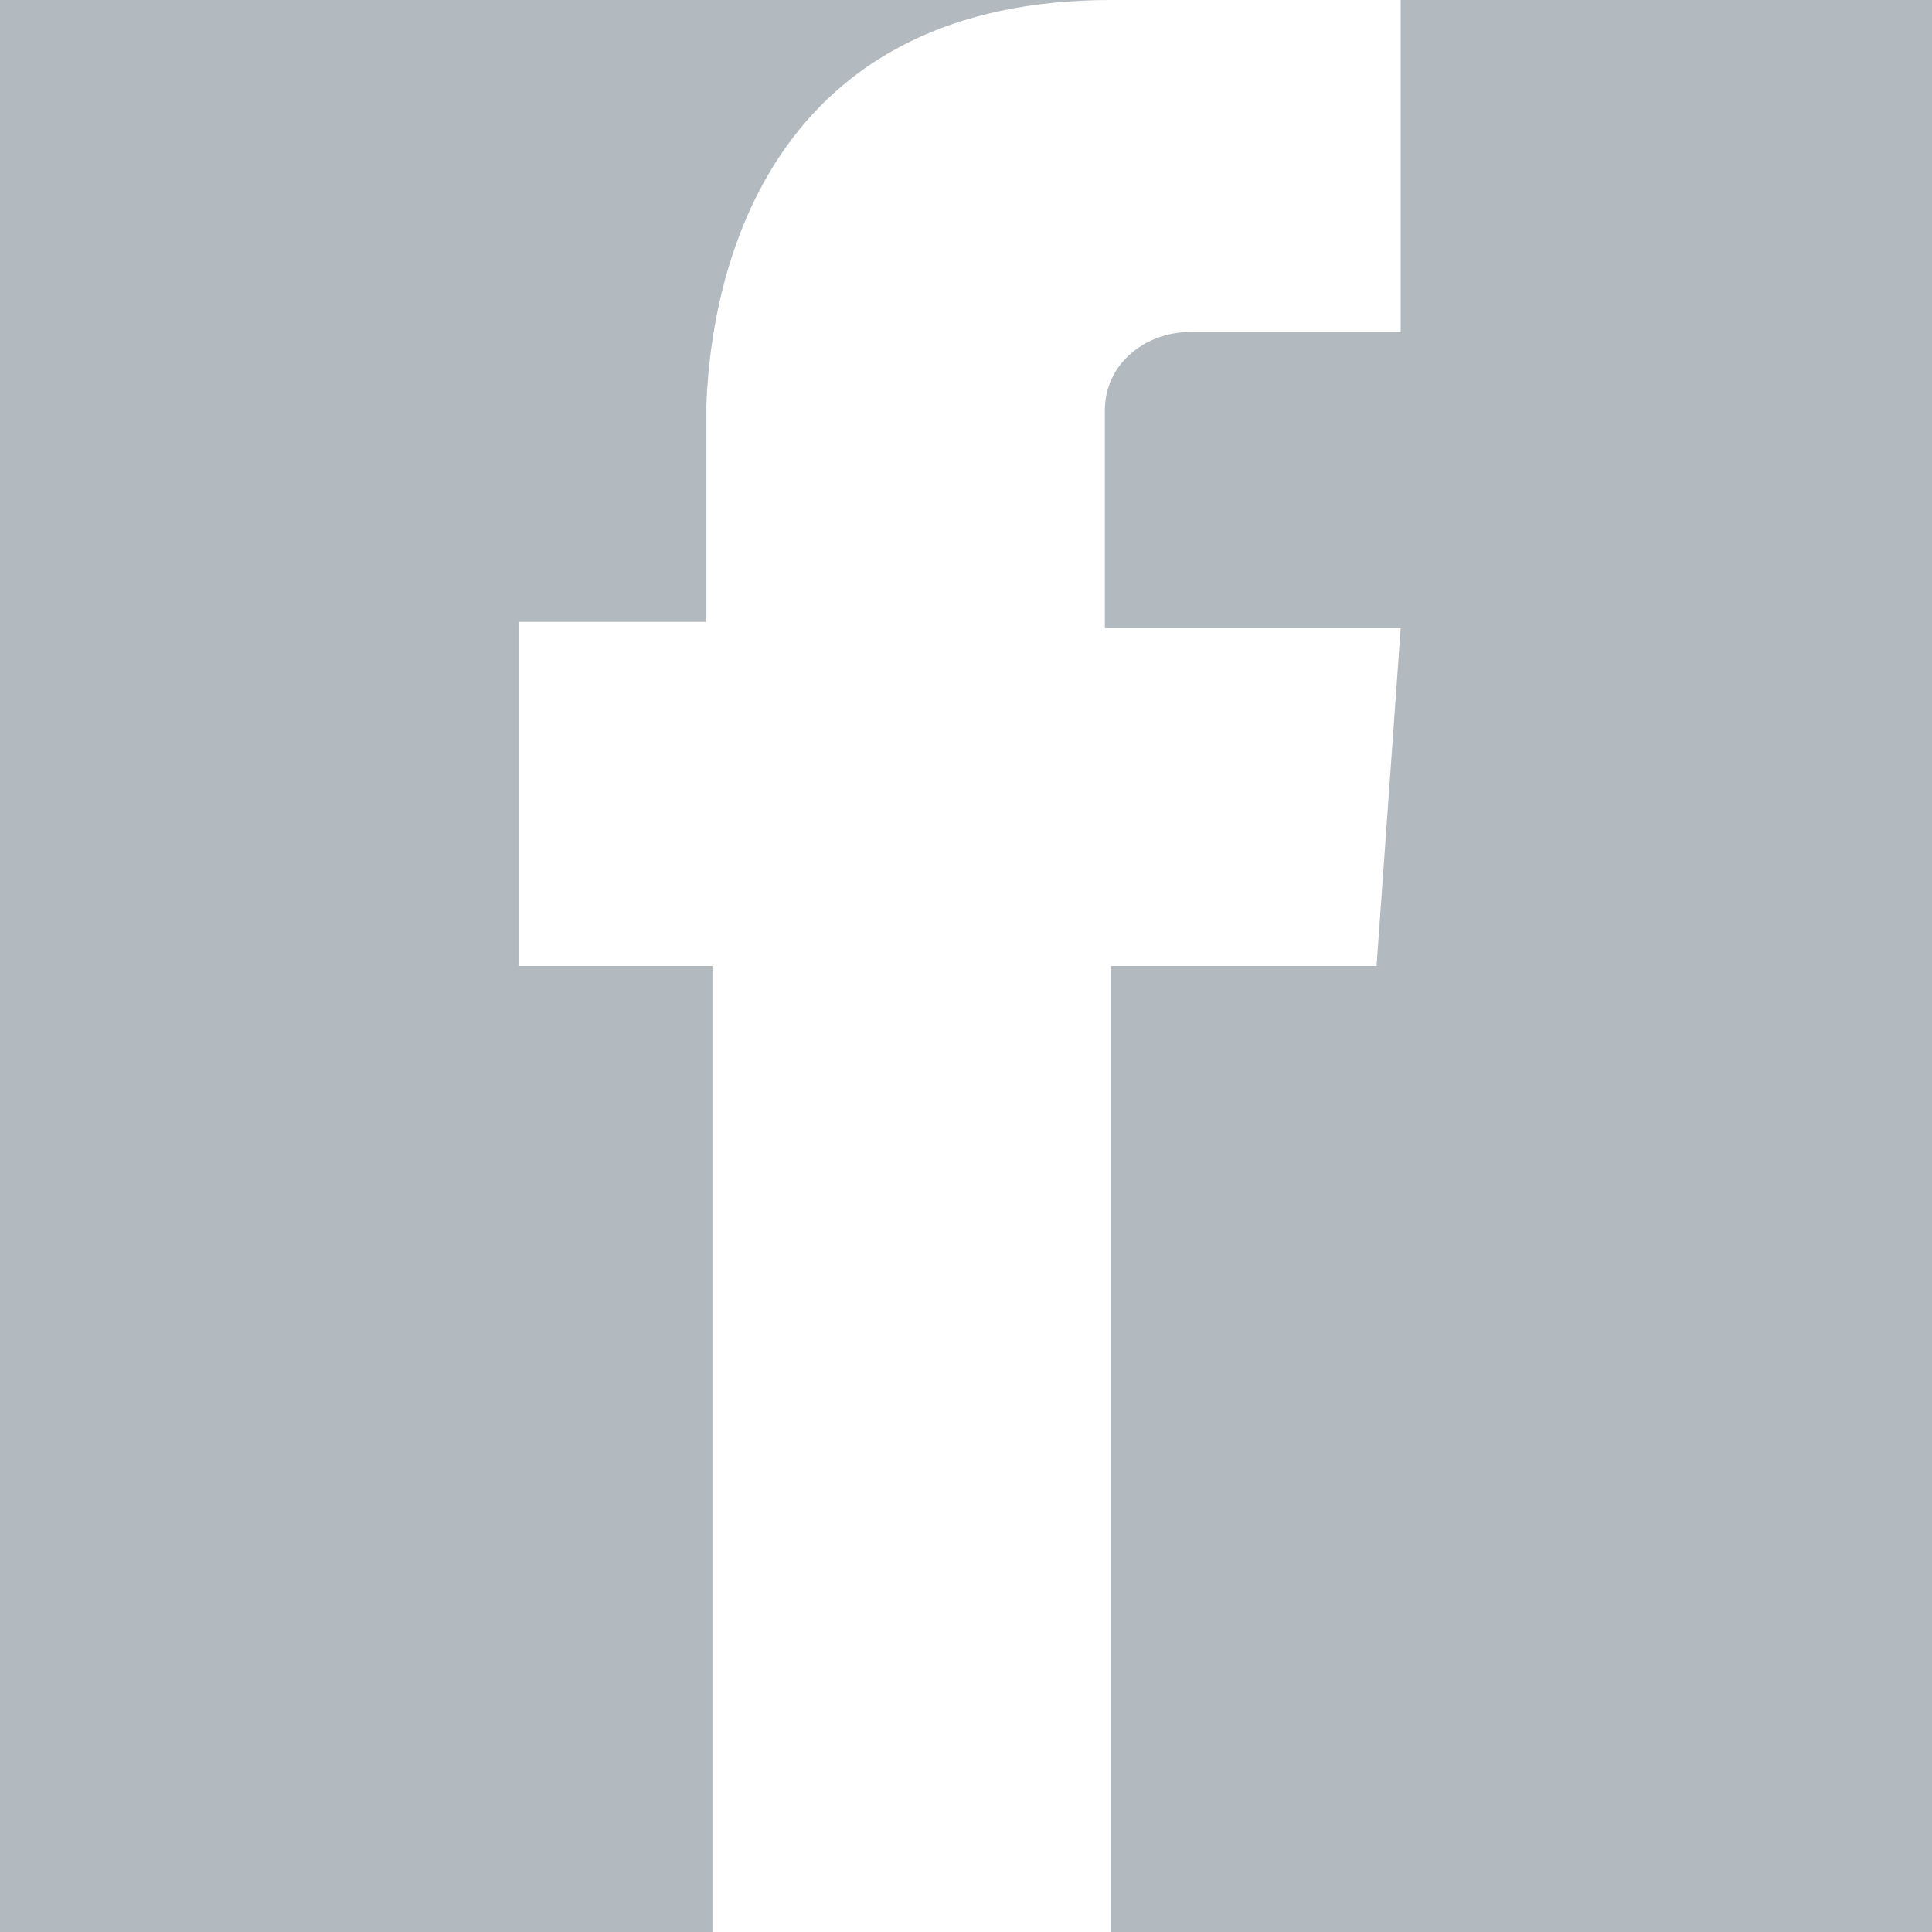 <svg xmlns="http://www.w3.org/2000/svg" viewBox="0 0 32 32"><path fill="#B2B9BF" d="M8.6 16v-5.7h3.1V6.7C11.8 4.1 13 0 18.4 0H0v32h11.8V16H8.6zm9.8-16h4.8v5.5h-3.5c-.7 0-1.4.5-1.4 1.3v3.6h4.9l-.4 5.6h-4.4v16H32V0H18.4z"/></svg>
